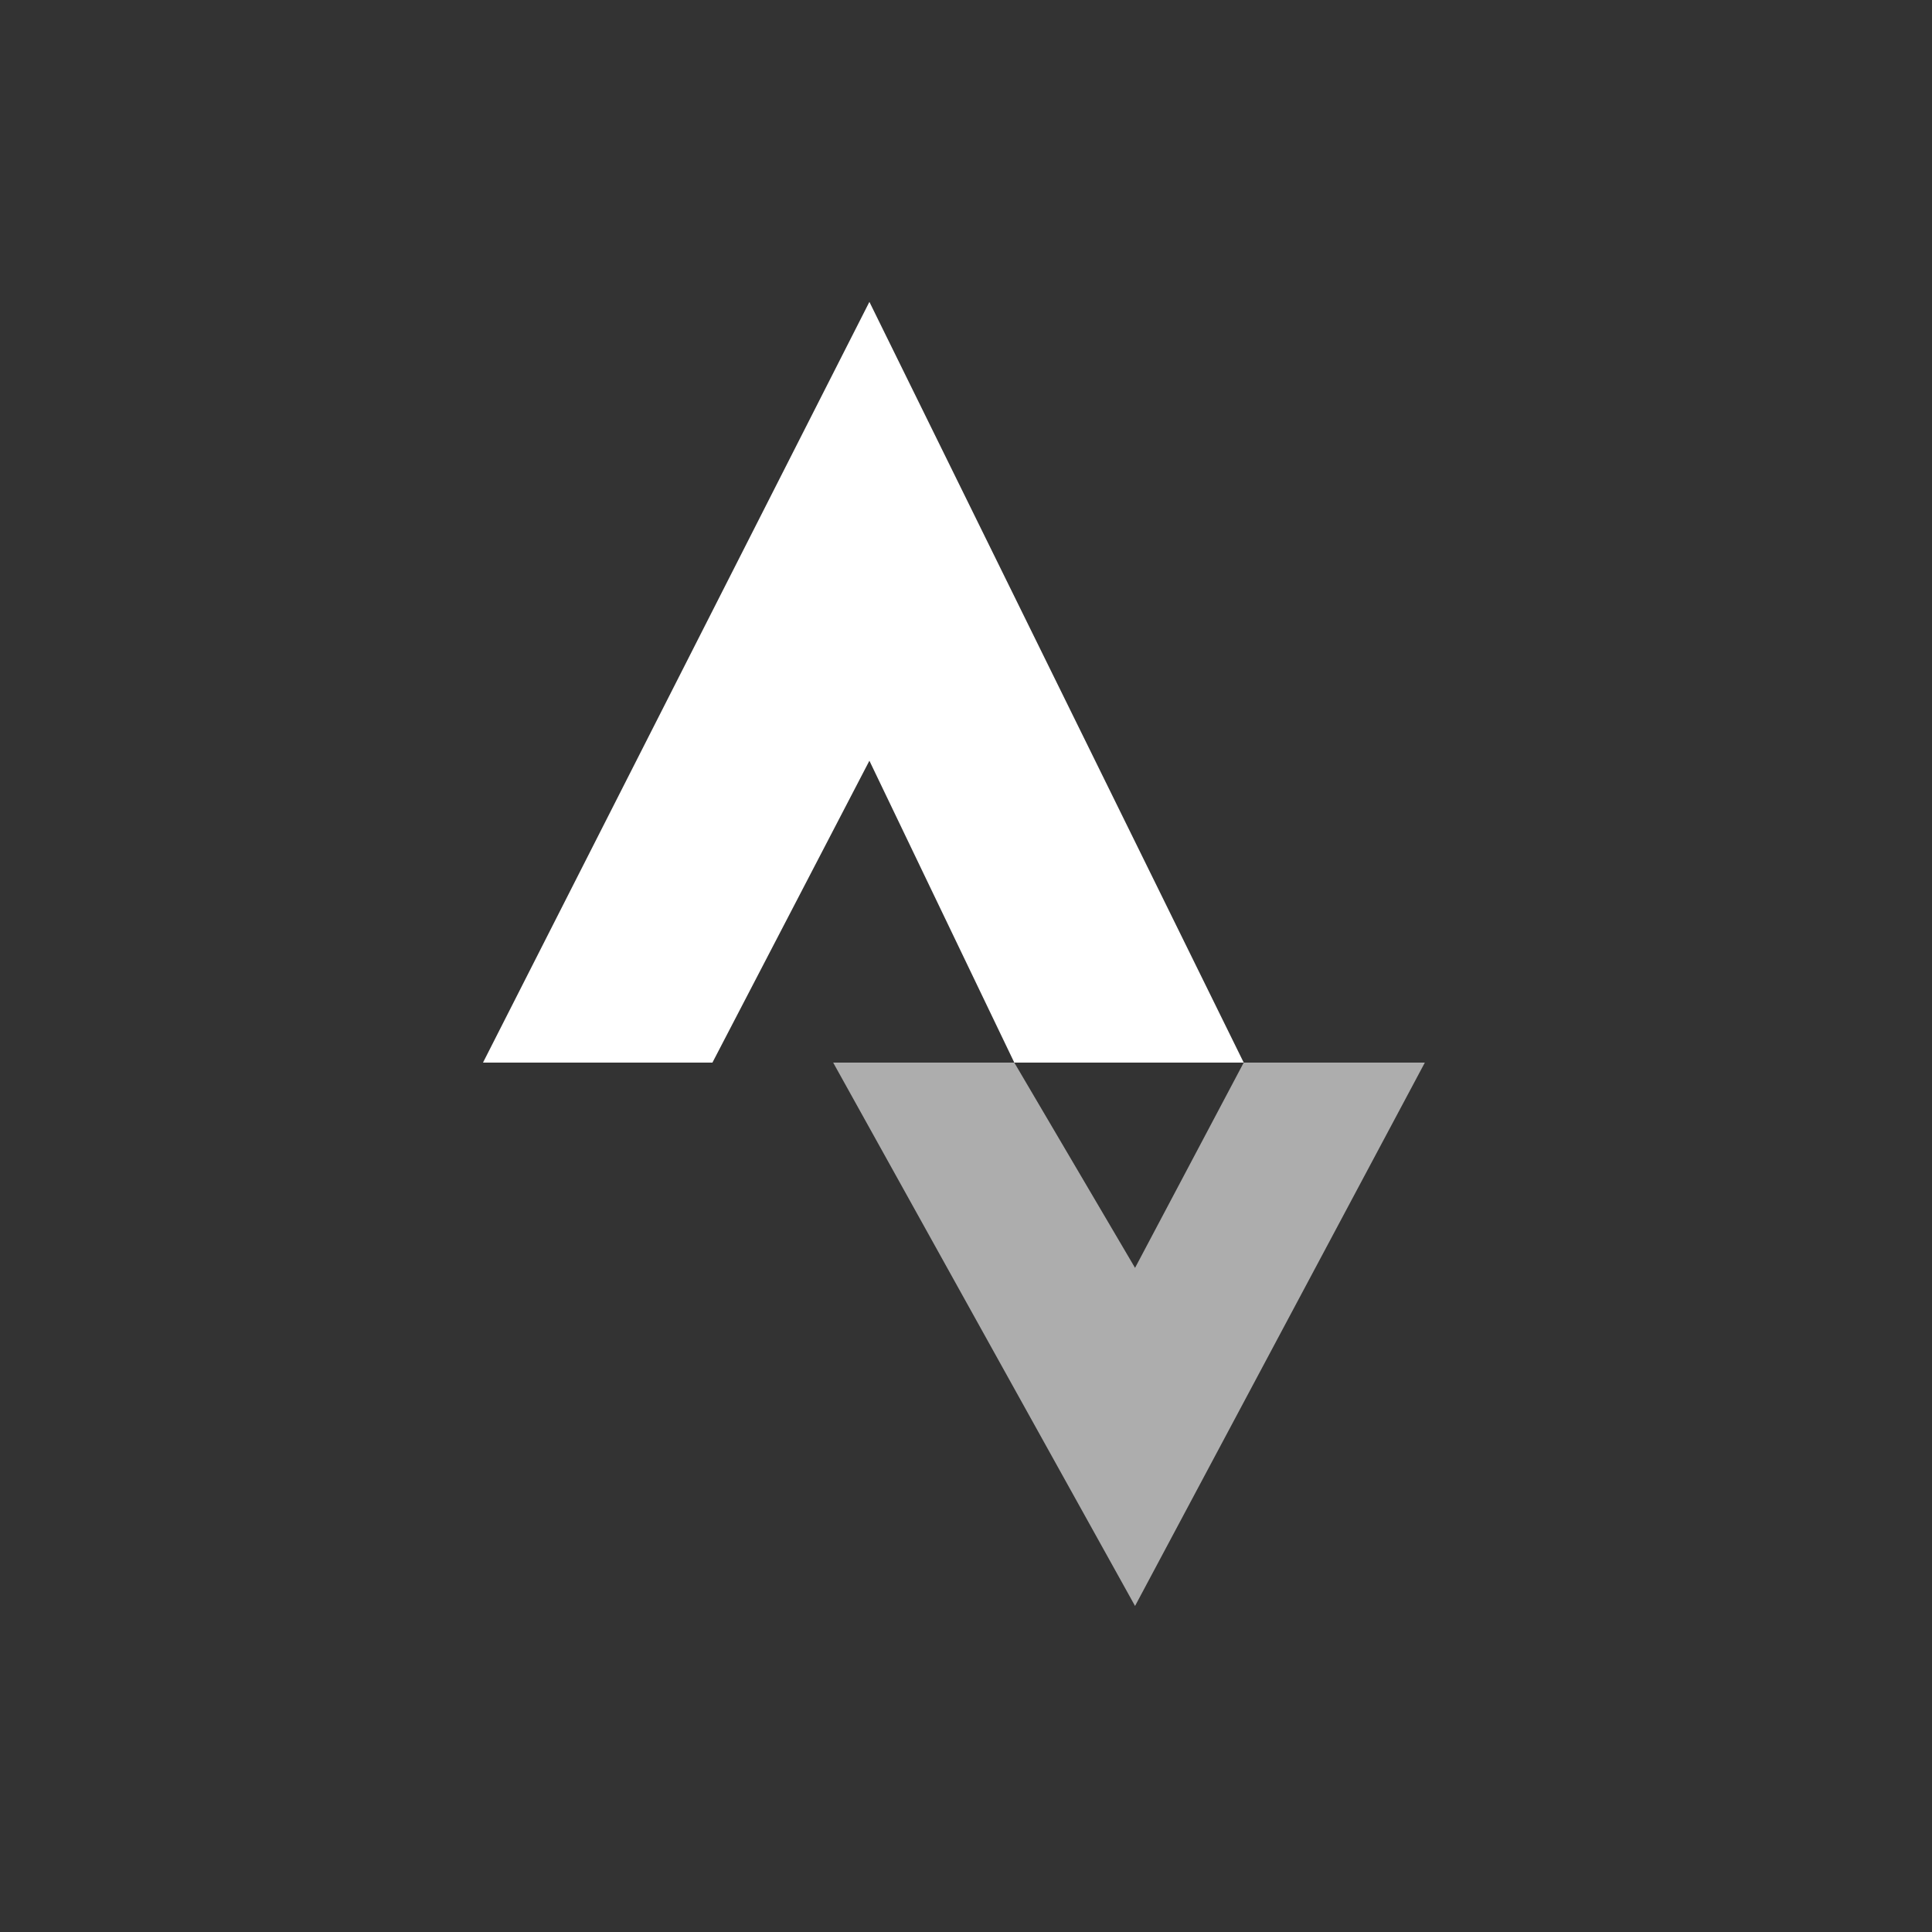 <svg viewBox="0 0 16 16" xmlns="http://www.w3.org/2000/svg" width="50" height="50">
<rect x="0" y="0" width="16" height="16" fill="#333333" stroke="none"/>
<!--    <path d="M0 0h16v16H0z" fill="#fc4c02"/>-->
    <g fill="#fff" fill-rule="evenodd">
        <path d="M6.9 8.8l2.5 4.5 2.4-4.5h-1.5l-.9 1.7-1-1.7z" opacity=".6"/>
        <path d="M7.2 2.5l3.1 6.3H4zm0 3.8l1.2 2.5H5.9z"/>
    </g>
</svg>
